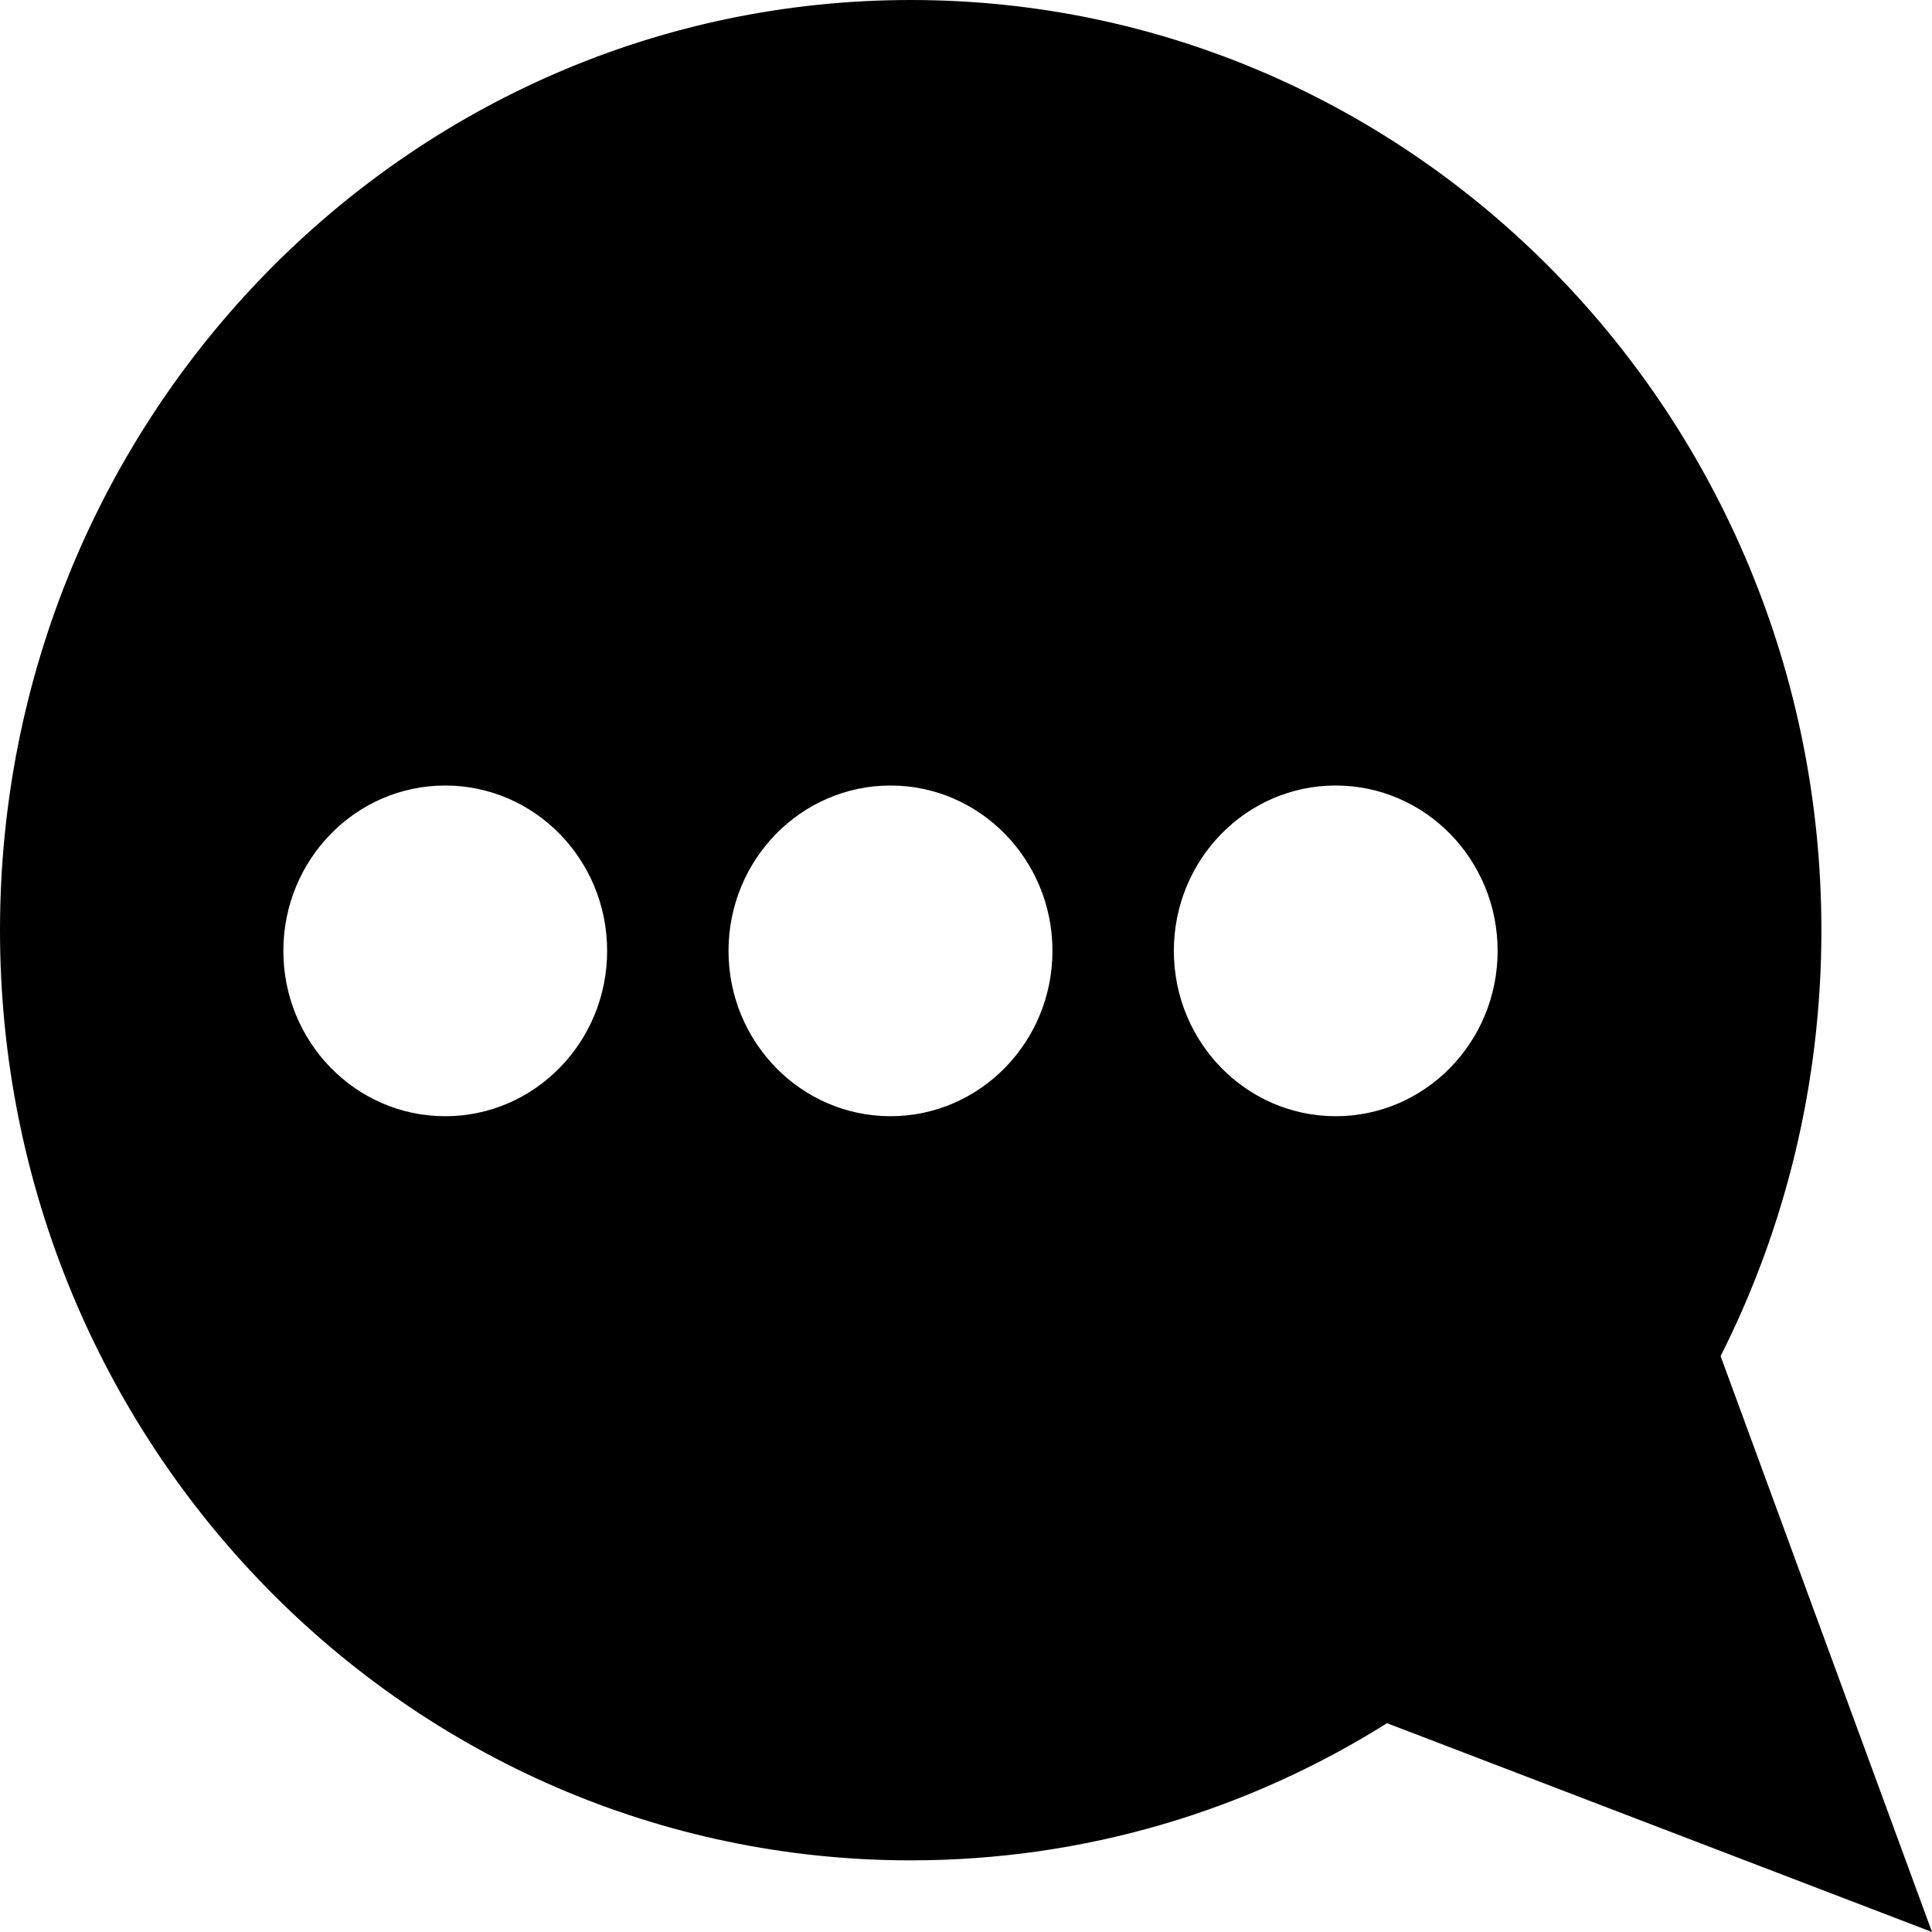 <svg width="12" height="12" viewBox="0 0 12 12" xmlns="http://www.w3.org/2000/svg">
<path fill-rule="evenodd" clip-rule="evenodd" d="M5.657 0C2.533 0 0 2.587 0 5.778C0 8.969 2.533 11.555 5.657 11.555C6.741 11.555 7.754 11.244 8.615 10.703L12 12L10.687 8.423C11.087 7.631 11.313 6.731 11.313 5.778C11.313 2.587 8.781 0 5.657 0ZM6.537 5.906C6.537 6.473 6.086 6.933 5.531 6.933C4.976 6.933 4.525 6.473 4.525 5.906C4.525 5.339 4.976 4.879 5.531 4.879C6.086 4.879 6.537 5.339 6.537 5.906ZM9.302 5.906C9.302 6.473 8.852 6.933 8.296 6.933C7.741 6.933 7.291 6.473 7.291 5.906C7.291 5.339 7.741 4.879 8.296 4.879C8.852 4.879 9.302 5.339 9.302 5.906ZM3.771 5.906C3.771 6.473 3.321 6.933 2.765 6.933C2.21 6.933 1.76 6.473 1.76 5.906C1.76 5.339 2.21 4.879 2.765 4.879C3.321 4.879 3.771 5.339 3.771 5.906Z"/>
</svg>
